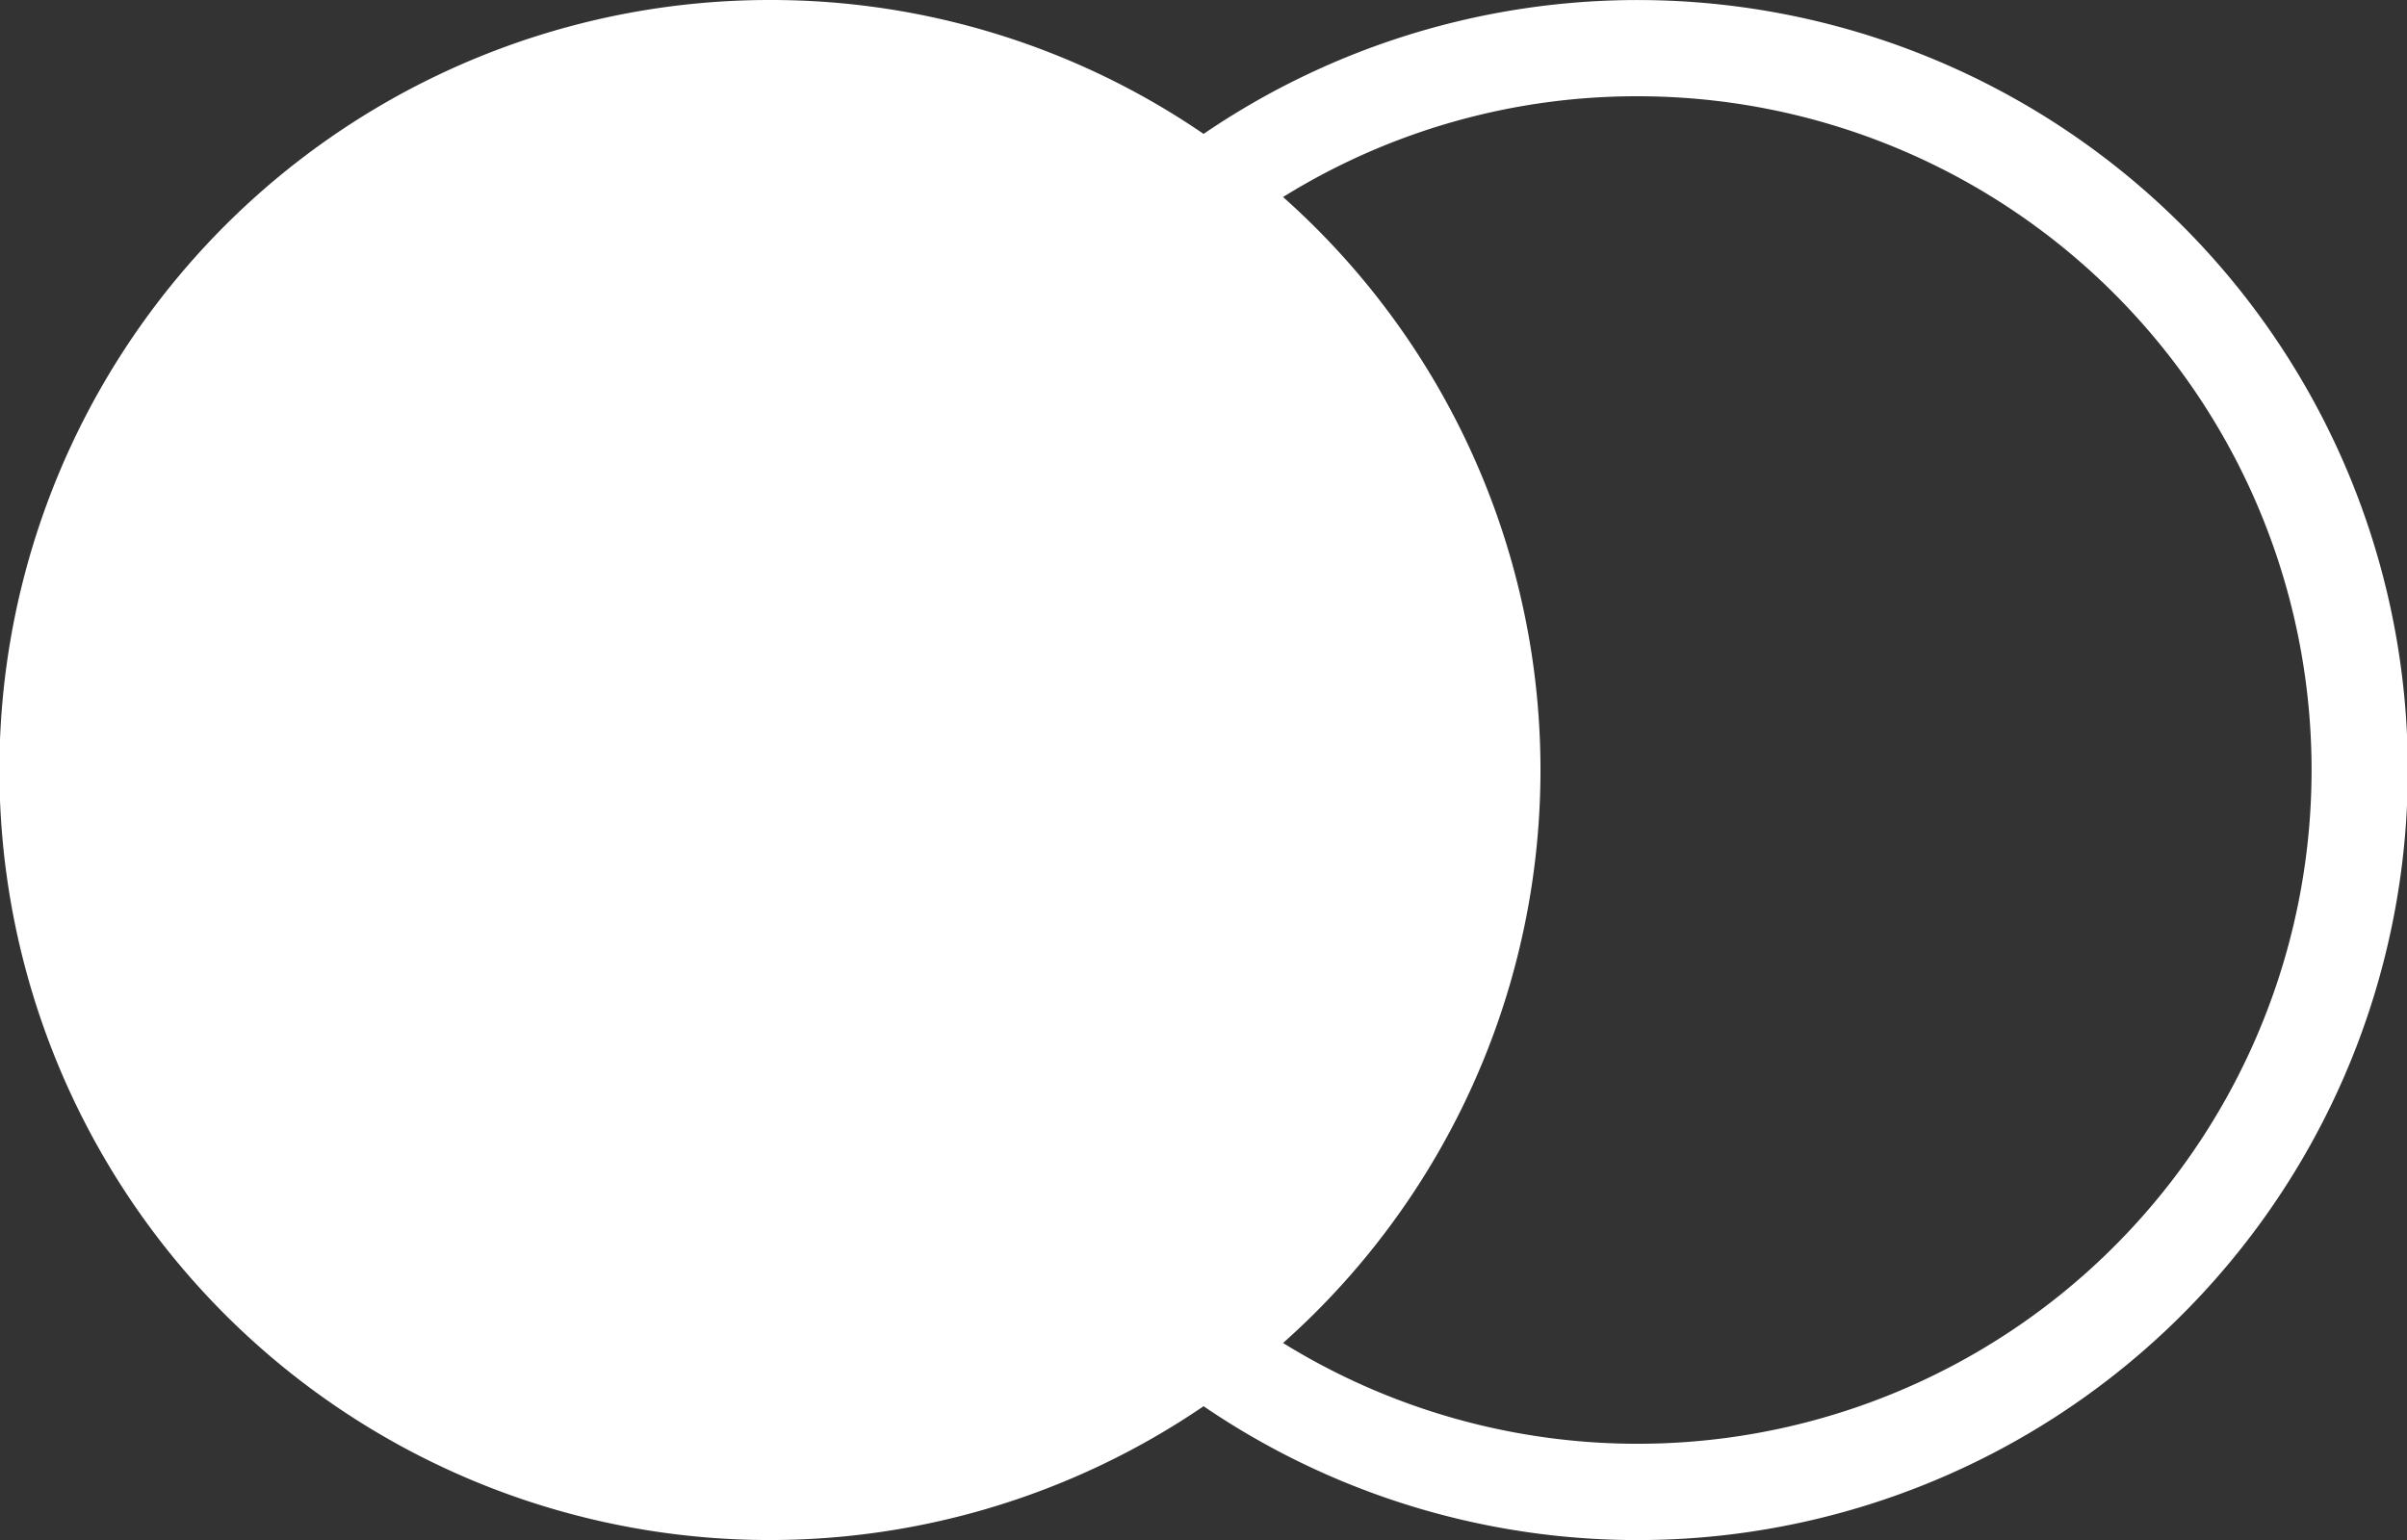 <svg xmlns="http://www.w3.org/2000/svg" width="103.867" height="66.475" viewBox="0 0 103.867 66.475">
  <rect x="0" y="0" width="103.867" height="66.475" fill="#333333" stroke="none"/>
  <path id="icons8_mastercard_logo_1" d="M33.237,9a33.238,33.238,0,1,0,18.7,60.7,33.238,33.238,0,1,0,0-54.92A33.04,33.04,0,0,0,33.237,9ZM70.63,13.155A29.083,29.083,0,1,1,55.366,66.971a33.088,33.088,0,0,0,0-49.467A28.935,28.935,0,0,1,70.63,13.155Z" transform="translate(0 -9)" fill="#fff"/>
</svg>
